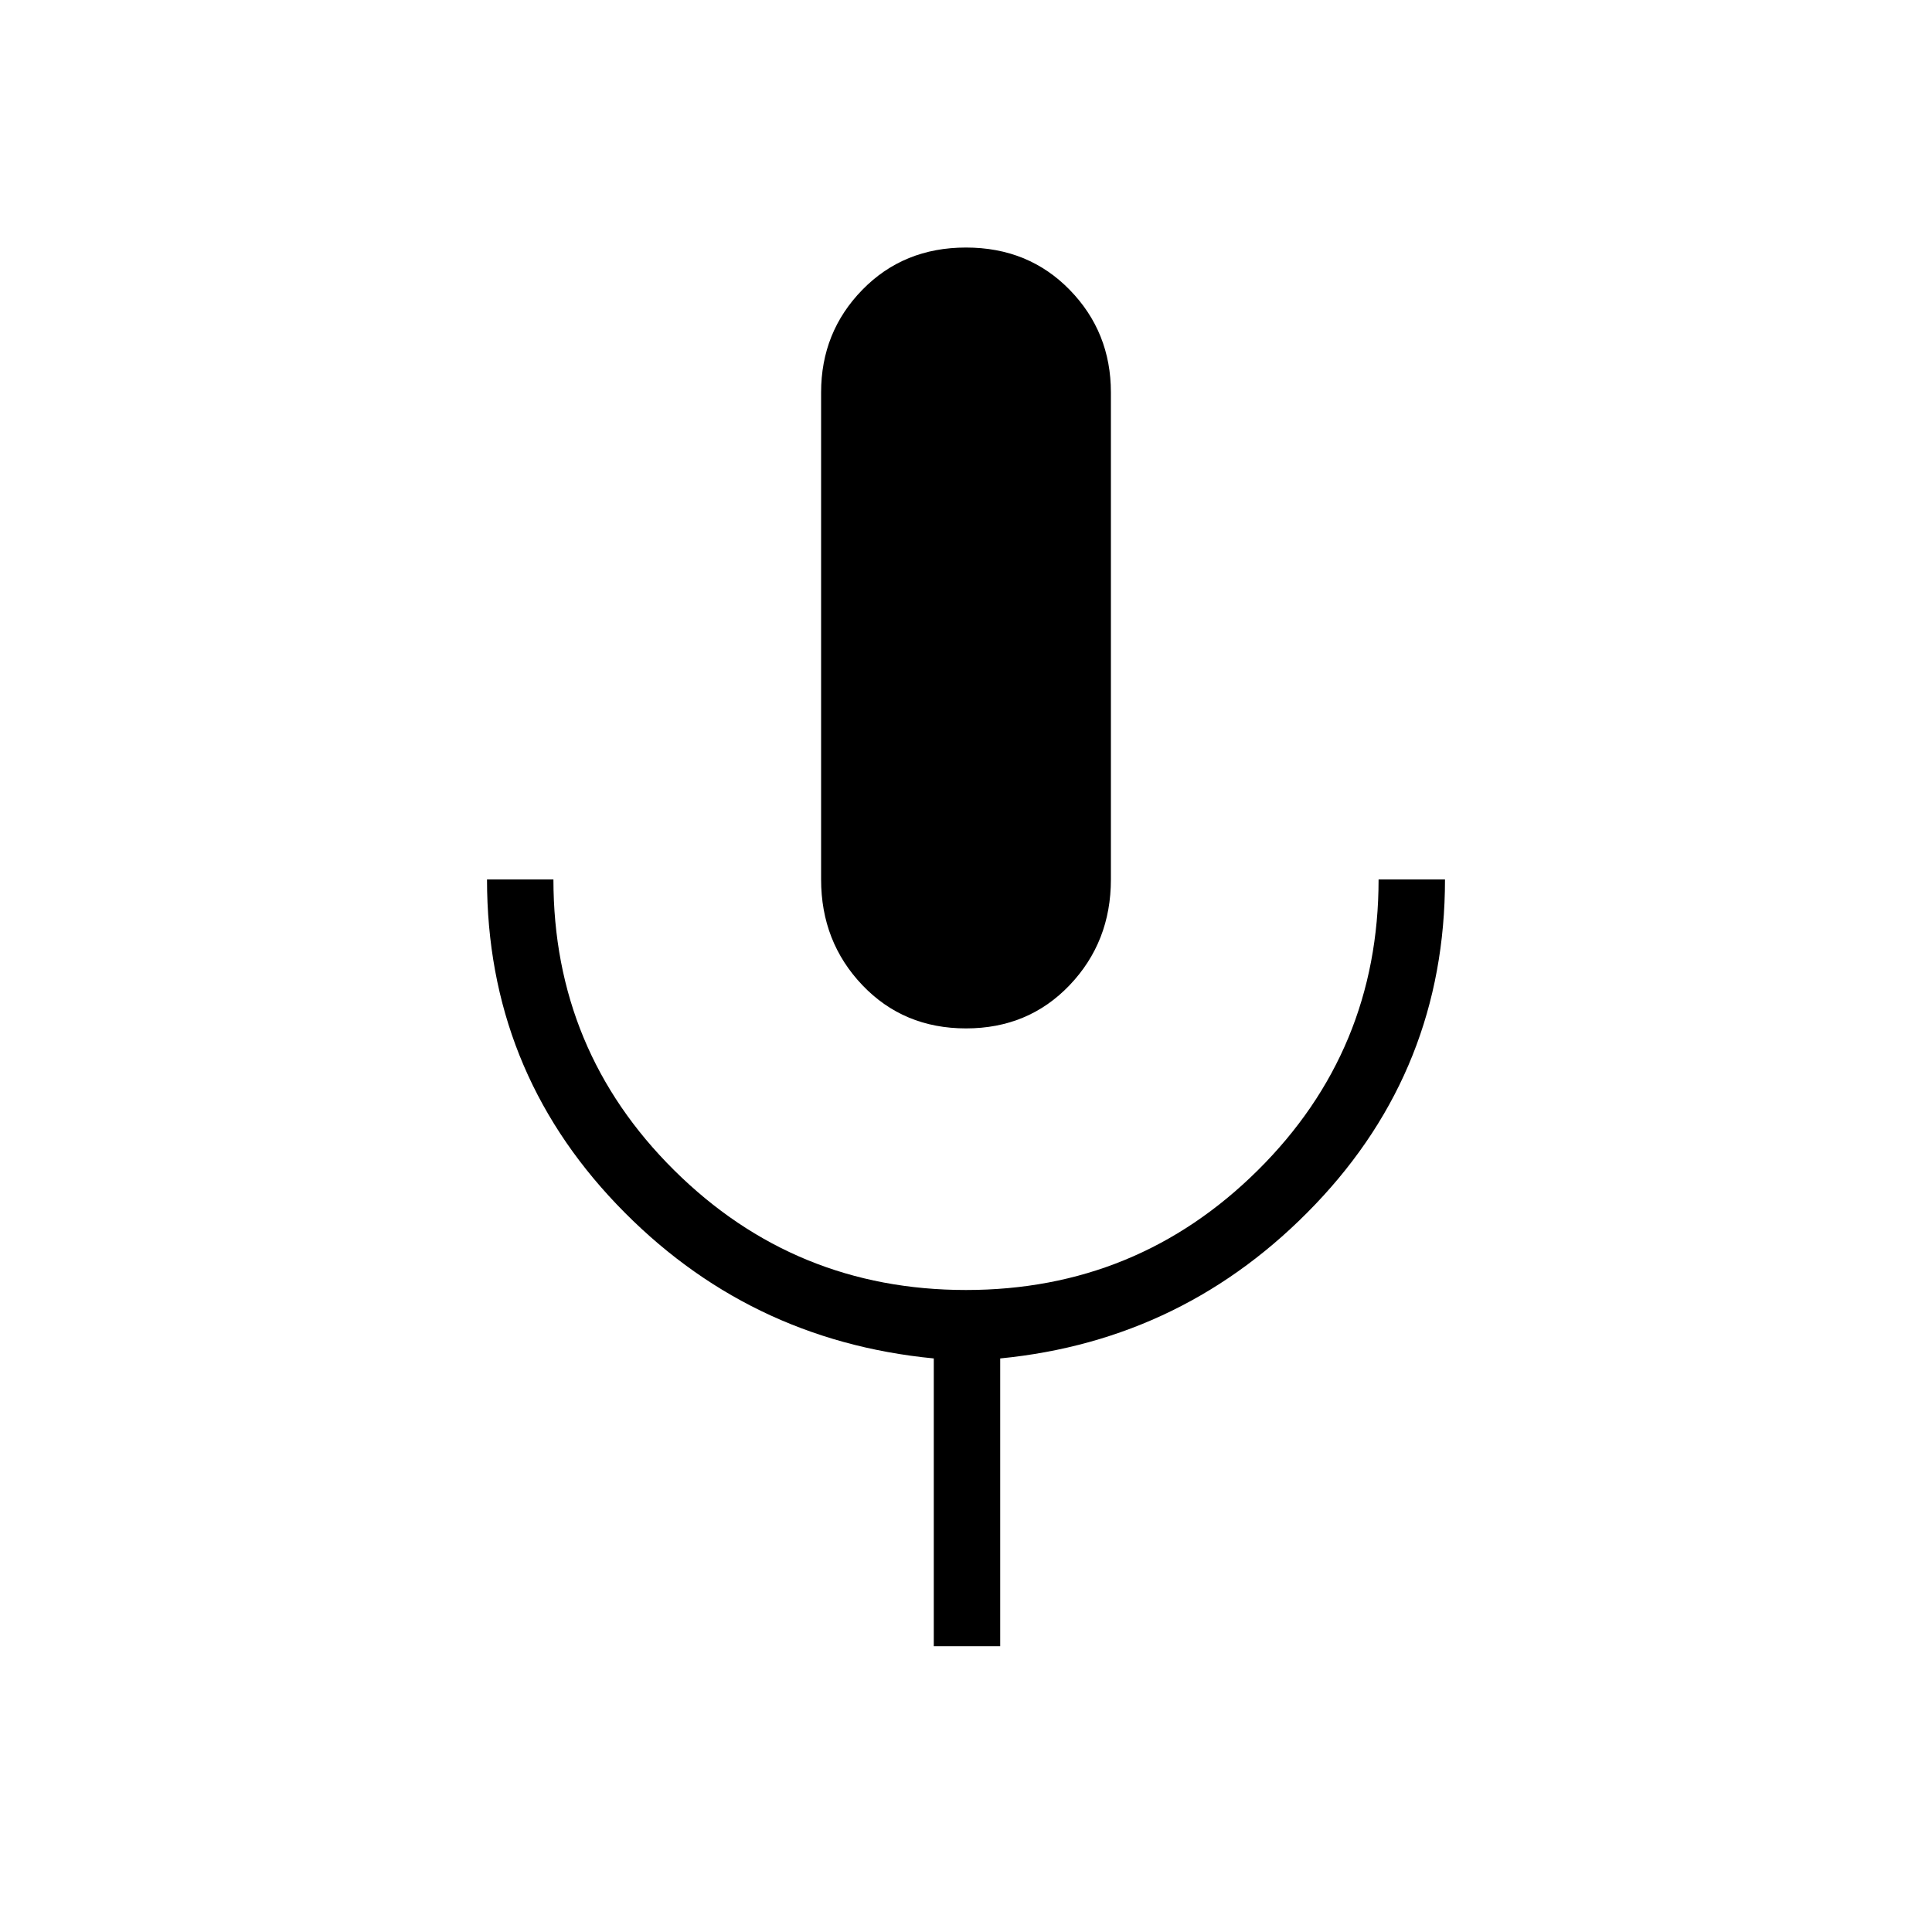 <svg xmlns="http://www.w3.org/2000/svg" height="40" width="40"><path d="M20 21.292Q18.708 21.292 17.854 20.396Q17 19.5 17 18.208V8.125Q17 6.875 17.854 6Q18.708 5.125 20 5.125Q21.292 5.125 22.146 6Q23 6.875 23 8.125V18.208Q23 19.5 22.146 20.396Q21.292 21.292 20 21.292ZM19.333 34.083V28.125Q15.458 27.75 12.771 24.938Q10.083 22.125 10.083 18.208H11.458Q11.458 21.75 13.958 24.229Q16.458 26.708 20 26.708Q23.542 26.708 26.042 24.229Q28.542 21.75 28.542 18.208H29.917Q29.917 22.125 27.229 24.938Q24.542 27.75 20.708 28.125V34.083Z"/></svg>